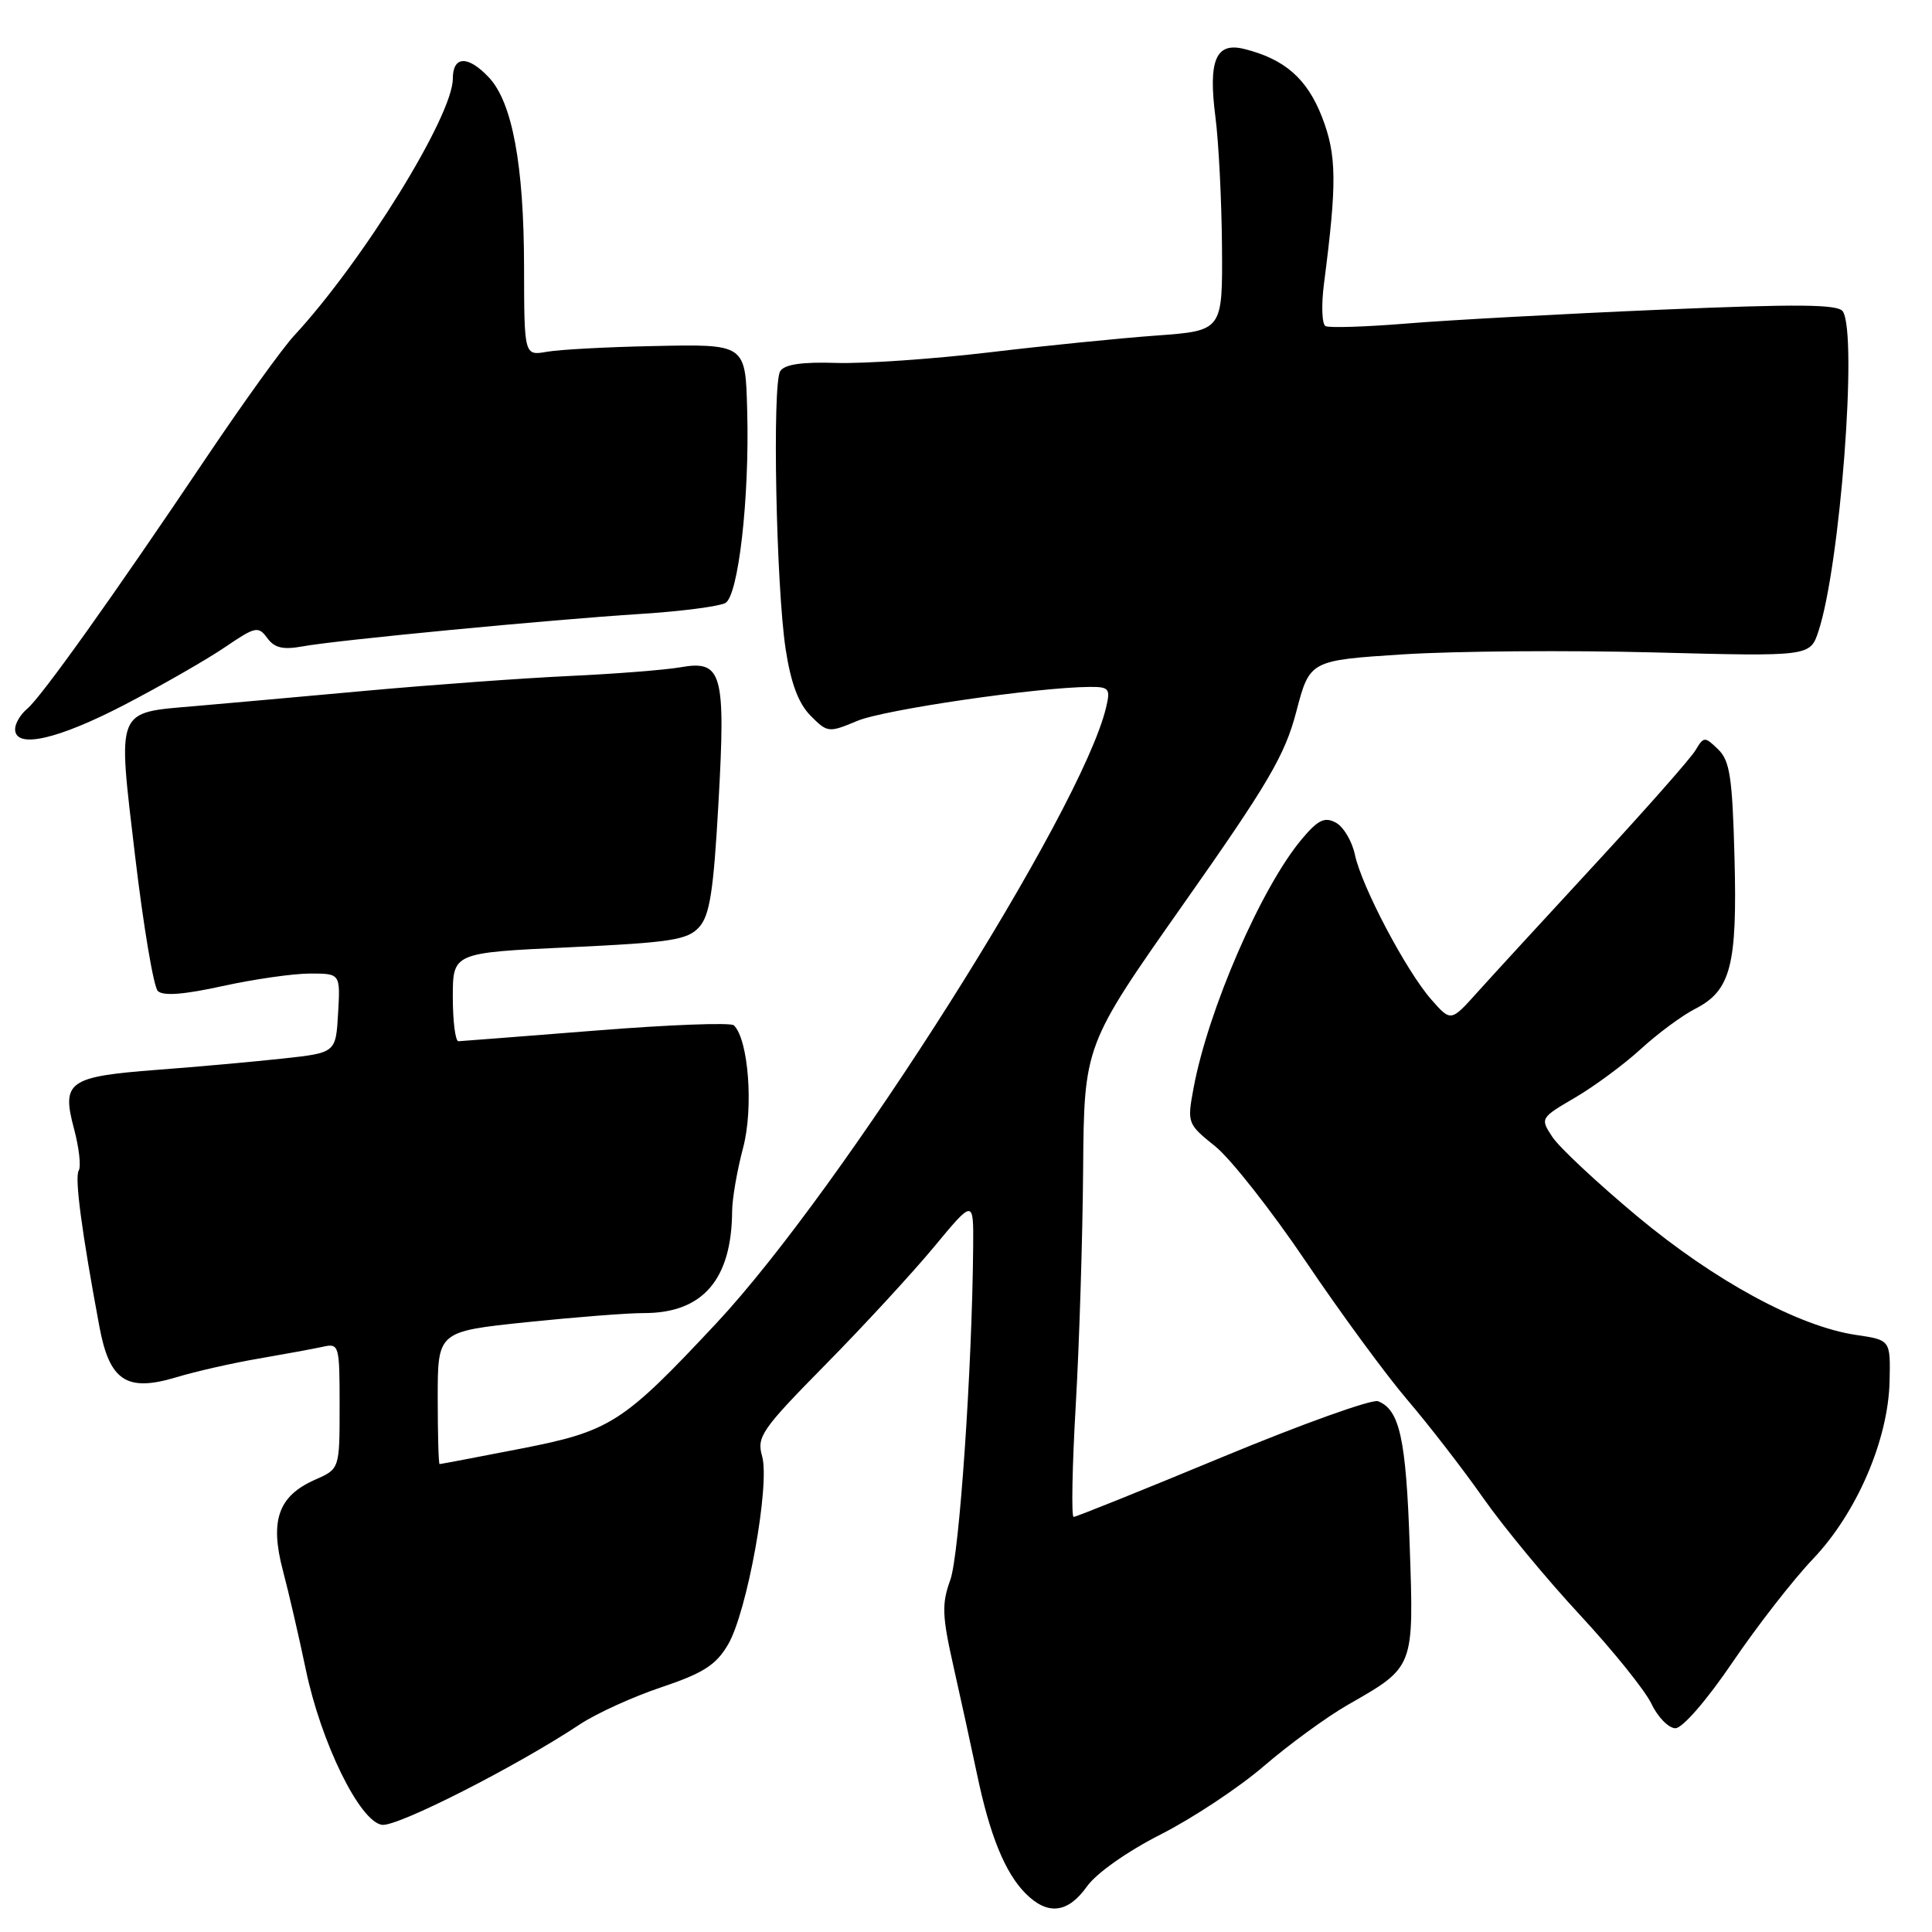 <?xml version="1.0" encoding="UTF-8" standalone="no"?>
<!DOCTYPE svg PUBLIC "-//W3C//DTD SVG 1.1//EN" "http://www.w3.org/Graphics/SVG/1.1/DTD/svg11.dtd" >
<svg xmlns="http://www.w3.org/2000/svg" xmlns:xlink="http://www.w3.org/1999/xlink" version="1.1" viewBox="0 0 256 256">
 <g >
 <path fill="currentColor"
d=" M 144.03 249.96 C 145.28 248.20 149.39 245.31 153.84 243.05 C 158.05 240.91 164.20 236.84 167.50 233.99 C 170.80 231.15 175.80 227.50 178.61 225.89 C 187.44 220.84 187.35 221.07 186.79 204.74 C 186.31 190.64 185.46 186.78 182.59 185.67 C 181.79 185.37 172.52 188.69 161.99 193.06 C 151.46 197.43 142.58 201.00 142.26 201.00 C 141.95 201.00 142.07 194.36 142.54 186.25 C 143.01 178.14 143.45 164.07 143.52 155.00 C 143.65 138.50 143.65 138.50 156.82 119.78 C 168.06 103.81 170.26 100.07 171.77 94.28 C 173.55 87.50 173.55 87.50 186.02 86.70 C 192.89 86.27 207.80 86.15 219.17 86.45 C 239.85 86.99 239.85 86.99 240.96 83.63 C 243.83 74.92 246.16 44.38 244.19 41.27 C 243.58 40.31 238.31 40.26 219.95 41.04 C 207.05 41.59 192.00 42.41 186.50 42.86 C 181.00 43.31 176.11 43.47 175.64 43.21 C 175.16 42.95 175.07 40.44 175.43 37.62 C 177.17 24.19 177.13 20.56 175.17 15.50 C 173.19 10.41 170.21 7.81 164.83 6.48 C 161.10 5.56 160.08 8.00 161.05 15.50 C 161.48 18.80 161.87 26.52 161.92 32.66 C 162.00 43.82 162.00 43.82 153.25 44.46 C 148.44 44.81 138.43 45.81 131.00 46.70 C 123.58 47.58 114.51 48.20 110.85 48.09 C 106.25 47.94 103.94 48.28 103.38 49.19 C 102.31 50.91 102.84 77.68 104.10 86.00 C 104.79 90.52 105.80 93.21 107.40 94.83 C 109.64 97.09 109.80 97.11 113.60 95.52 C 117.15 94.03 137.43 91.07 144.36 91.02 C 146.97 91.00 147.16 91.24 146.56 93.75 C 143.32 107.41 111.59 157.52 94.88 175.38 C 82.48 188.63 80.90 189.64 68.88 191.98 C 63.17 193.09 58.39 194.00 58.25 194.00 C 58.11 194.00 58.00 190.05 58.00 185.21 C 58.00 176.43 58.00 176.43 69.75 175.20 C 76.21 174.53 83.21 173.98 85.30 173.99 C 93.10 174.01 96.95 169.57 97.01 160.50 C 97.02 158.85 97.67 155.07 98.46 152.11 C 99.87 146.82 99.18 137.74 97.24 135.86 C 96.83 135.47 88.62 135.78 79.00 136.55 C 69.38 137.31 61.16 137.95 60.75 137.97 C 60.34 137.99 60.00 135.35 60.00 132.12 C 60.00 126.24 60.00 126.24 75.44 125.52 C 88.91 124.89 91.10 124.55 92.64 122.85 C 94.05 121.29 94.55 118.06 95.20 106.40 C 96.17 89.11 95.70 87.44 90.15 88.42 C 88.14 88.77 81.55 89.29 75.50 89.57 C 69.45 89.85 57.30 90.73 48.50 91.53 C 39.70 92.33 29.51 93.25 25.85 93.56 C 15.25 94.48 15.57 93.68 17.90 113.42 C 19.00 122.70 20.35 130.75 20.91 131.31 C 21.60 132.00 24.37 131.79 29.49 130.66 C 33.65 129.75 38.87 129.00 41.08 129.00 C 45.10 129.00 45.10 129.00 44.80 134.25 C 44.50 139.50 44.50 139.50 37.50 140.26 C 33.65 140.68 26.13 141.36 20.80 141.76 C 9.05 142.66 8.13 143.31 9.81 149.58 C 10.48 152.09 10.76 154.58 10.43 155.11 C 9.87 156.01 10.82 163.18 13.17 175.78 C 14.51 182.97 16.77 184.47 23.31 182.51 C 25.92 181.72 30.86 180.60 34.28 180.02 C 37.70 179.43 41.51 178.73 42.75 178.46 C 44.94 177.97 45.00 178.17 45.00 186.30 C 45.00 194.64 45.00 194.64 41.75 196.07 C 36.89 198.21 35.73 201.45 37.48 208.08 C 38.27 211.06 39.63 216.97 40.52 221.22 C 42.54 230.93 47.67 241.38 50.62 241.80 C 52.63 242.09 68.36 234.10 76.86 228.47 C 79.04 227.03 83.89 224.82 87.66 223.56 C 93.19 221.70 94.88 220.62 96.47 217.91 C 99.00 213.60 102.06 196.70 100.98 192.94 C 100.25 190.38 100.92 189.41 109.37 180.83 C 114.43 175.70 120.91 168.66 123.78 165.20 C 129.00 158.90 129.00 158.90 128.95 165.20 C 128.81 181.36 127.12 206.02 125.92 209.35 C 124.77 212.52 124.83 214.10 126.33 220.76 C 127.29 225.02 128.70 231.47 129.46 235.09 C 131.16 243.23 133.19 248.19 135.91 250.91 C 138.83 253.83 141.50 253.52 144.03 249.96 Z  M 229.57 220.26 C 232.83 215.46 237.62 209.30 240.22 206.58 C 246.02 200.49 250.20 190.81 250.38 183.03 C 250.50 177.56 250.50 177.56 245.96 176.89 C 238.35 175.77 227.20 169.73 216.91 161.14 C 211.63 156.73 206.58 152.01 205.69 150.64 C 204.07 148.18 204.10 148.13 208.72 145.43 C 211.28 143.93 215.20 141.03 217.44 138.98 C 219.67 136.94 222.90 134.55 224.61 133.68 C 229.34 131.27 230.21 127.92 229.83 113.62 C 229.55 103.00 229.22 100.79 227.65 99.28 C 225.88 97.57 225.76 97.58 224.65 99.43 C 224.02 100.49 218.06 107.24 211.42 114.43 C 204.78 121.62 197.74 129.28 195.79 131.45 C 192.25 135.40 192.25 135.40 189.66 132.45 C 186.33 128.66 180.42 117.46 179.53 113.24 C 179.15 111.45 178.01 109.54 177.00 109.00 C 175.52 108.21 174.65 108.63 172.51 111.17 C 167.14 117.55 160.08 133.79 158.15 144.19 C 157.29 148.81 157.34 148.94 161.02 151.89 C 163.08 153.55 168.49 160.43 173.06 167.20 C 177.62 173.96 183.67 182.20 186.49 185.50 C 189.31 188.80 193.84 194.65 196.54 198.50 C 199.24 202.35 205.01 209.32 209.36 214.00 C 213.70 218.68 217.96 223.96 218.82 225.75 C 219.67 227.54 221.11 229.00 222.00 229.00 C 222.94 229.00 226.18 225.26 229.57 220.26 Z  M 16.57 93.35 C 21.48 90.79 27.44 87.37 29.82 85.75 C 33.83 83.02 34.23 82.93 35.41 84.54 C 36.37 85.86 37.50 86.12 40.09 85.65 C 44.51 84.83 72.77 82.12 85.00 81.34 C 90.22 81.01 95.22 80.36 96.10 79.91 C 97.83 79.02 99.32 66.05 99.01 54.53 C 98.77 45.50 98.91 45.59 86.36 45.86 C 80.39 45.98 74.14 46.32 72.48 46.61 C 69.46 47.14 69.46 47.14 69.44 35.32 C 69.42 21.85 67.88 13.57 64.79 10.27 C 62.01 7.31 60.00 7.38 60.00 10.43 C 60.00 15.35 48.10 34.61 38.95 44.50 C 37.42 46.15 32.24 53.35 27.43 60.50 C 14.96 79.06 5.46 92.38 3.60 93.92 C 2.72 94.65 2.00 95.86 2.00 96.62 C 2.00 99.27 7.62 98.01 16.57 93.35 Z "/>
</g>
</svg>